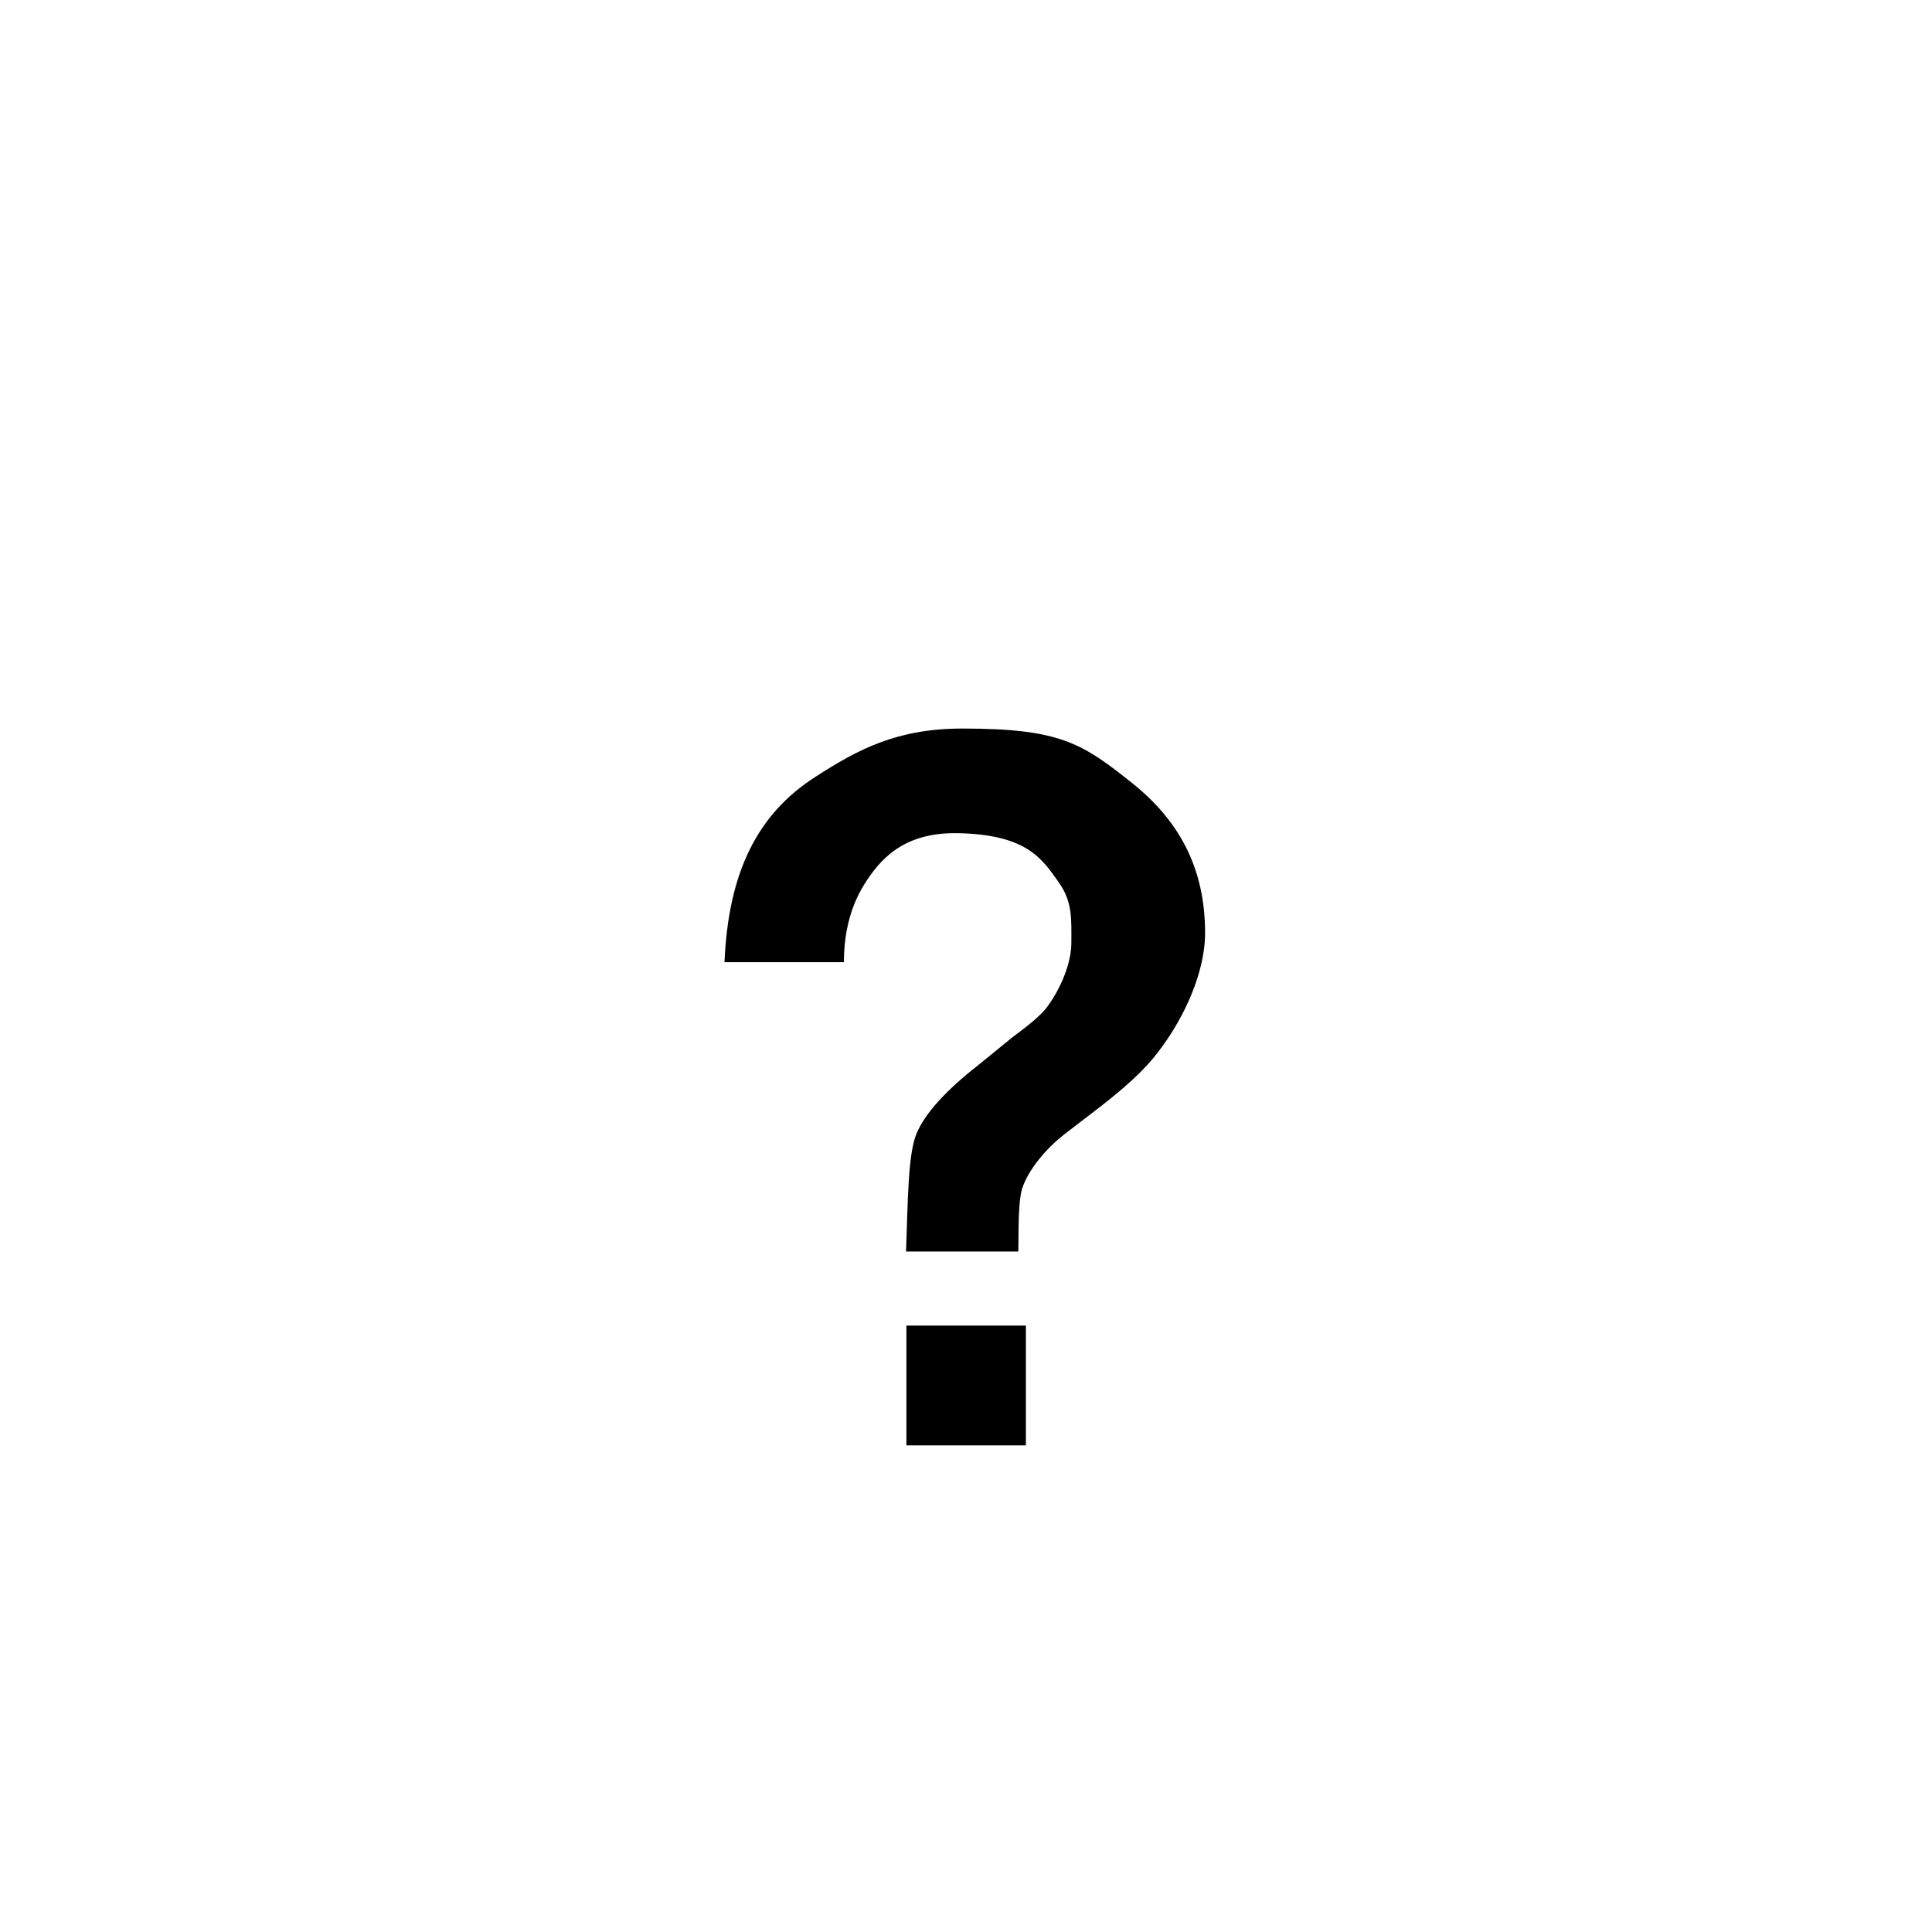 <svg width="32" height="32" viewBox="0 0 32 32" fill="none" xmlns="http://www.w3.org/2000/svg">
<g filter="url(#filter0_d_4798_4677)">
<path fill-rule="evenodd" clip-rule="evenodd" d="M14.752 19.803H17.226V22.198H14.752V19.803Z" stroke="white" stroke-width="1.5"/>
<path fill-rule="evenodd" clip-rule="evenodd" d="M13.315 10.881C13.921 10.393 15.044 10.006 16 10C17.515 9.991 18.311 10.456 19.026 11.151C19.715 11.82 20.03 12.503 19.98 13.551C19.939 14.404 19.712 14.899 19.375 15.362C19.177 15.643 18.799 16.003 18.238 16.44L17.704 16.87C17.375 17.19 17.23 17.333 17.105 17.69C17.011 17.956 16.988 18.196 16.983 18.612H15.007C15.004 17.596 14.988 17.237 15.097 16.799C15.204 16.373 15.598 16.065 16.16 15.628L16.727 15.182C16.916 15.042 17.221 14.768 17.335 14.601C17.544 14.315 17.669 13.919 17.686 13.576C17.703 13.253 17.605 12.877 17.343 12.549C17.03 12.159 16.64 11.911 15.877 11.945C15.277 11.972 14.816 12.278 14.536 12.567C14.206 12.907 14.062 13.471 14.037 13.917H12.06C12.123 12.433 12.415 11.605 13.315 10.881V10.881Z" stroke="white" stroke-width="2"/>
<path d="M15.013 19.956H16.992V21.94H15.013V19.956Z" fill="black"/>
<path d="M13.515 10.861C14.212 10.412 14.857 10.067 15.941 10.067C17.558 10.067 17.924 10.309 18.753 10.971C19.503 11.57 19.96 12.347 19.96 13.451C19.96 14.128 19.596 14.859 19.258 15.322C19.061 15.603 18.799 15.882 18.238 16.32L17.626 16.79C17.326 17.024 17.028 17.378 16.929 17.69C16.867 17.888 16.871 18.313 16.867 18.729H15.007C15.038 17.849 15.041 17.124 15.176 16.788C15.311 16.452 15.659 16.065 16.22 15.628L16.767 15.182C16.954 15.042 17.242 14.828 17.356 14.661C17.564 14.375 17.745 13.96 17.745 13.616C17.745 13.22 17.767 12.94 17.536 12.614C17.266 12.236 17.02 11.82 15.858 11.8C14.953 11.784 14.567 12.247 14.316 12.647C14.064 13.049 13.978 13.505 13.978 13.937H12C12.063 12.453 12.541 11.481 13.515 10.861Z" fill="black"/>
</g>
<defs>
<filter id="filter0_d_4798_4677" x="-2" y="0" width="36" height="36" filterUnits="userSpaceOnUse" color-interpolation-filters="sRGB">
<feFlood flood-opacity="0" result="BackgroundImageFix"/>
<feColorMatrix in="SourceAlpha" type="matrix" values="0 0 0 0 0 0 0 0 0 0 0 0 0 0 0 0 0 0 127 0" result="hardAlpha"/>
<feOffset dy="2"/>
<feGaussianBlur stdDeviation="1"/>
<feColorMatrix type="matrix" values="0 0 0 0 0 0 0 0 0 0 0 0 0 0 0 0 0 0 0.25 0"/>
<feBlend mode="normal" in2="BackgroundImageFix" result="effect1_dropShadow_4798_4677"/>
<feBlend mode="normal" in="SourceGraphic" in2="effect1_dropShadow_4798_4677" result="shape"/>
</filter>
</defs>
</svg>
